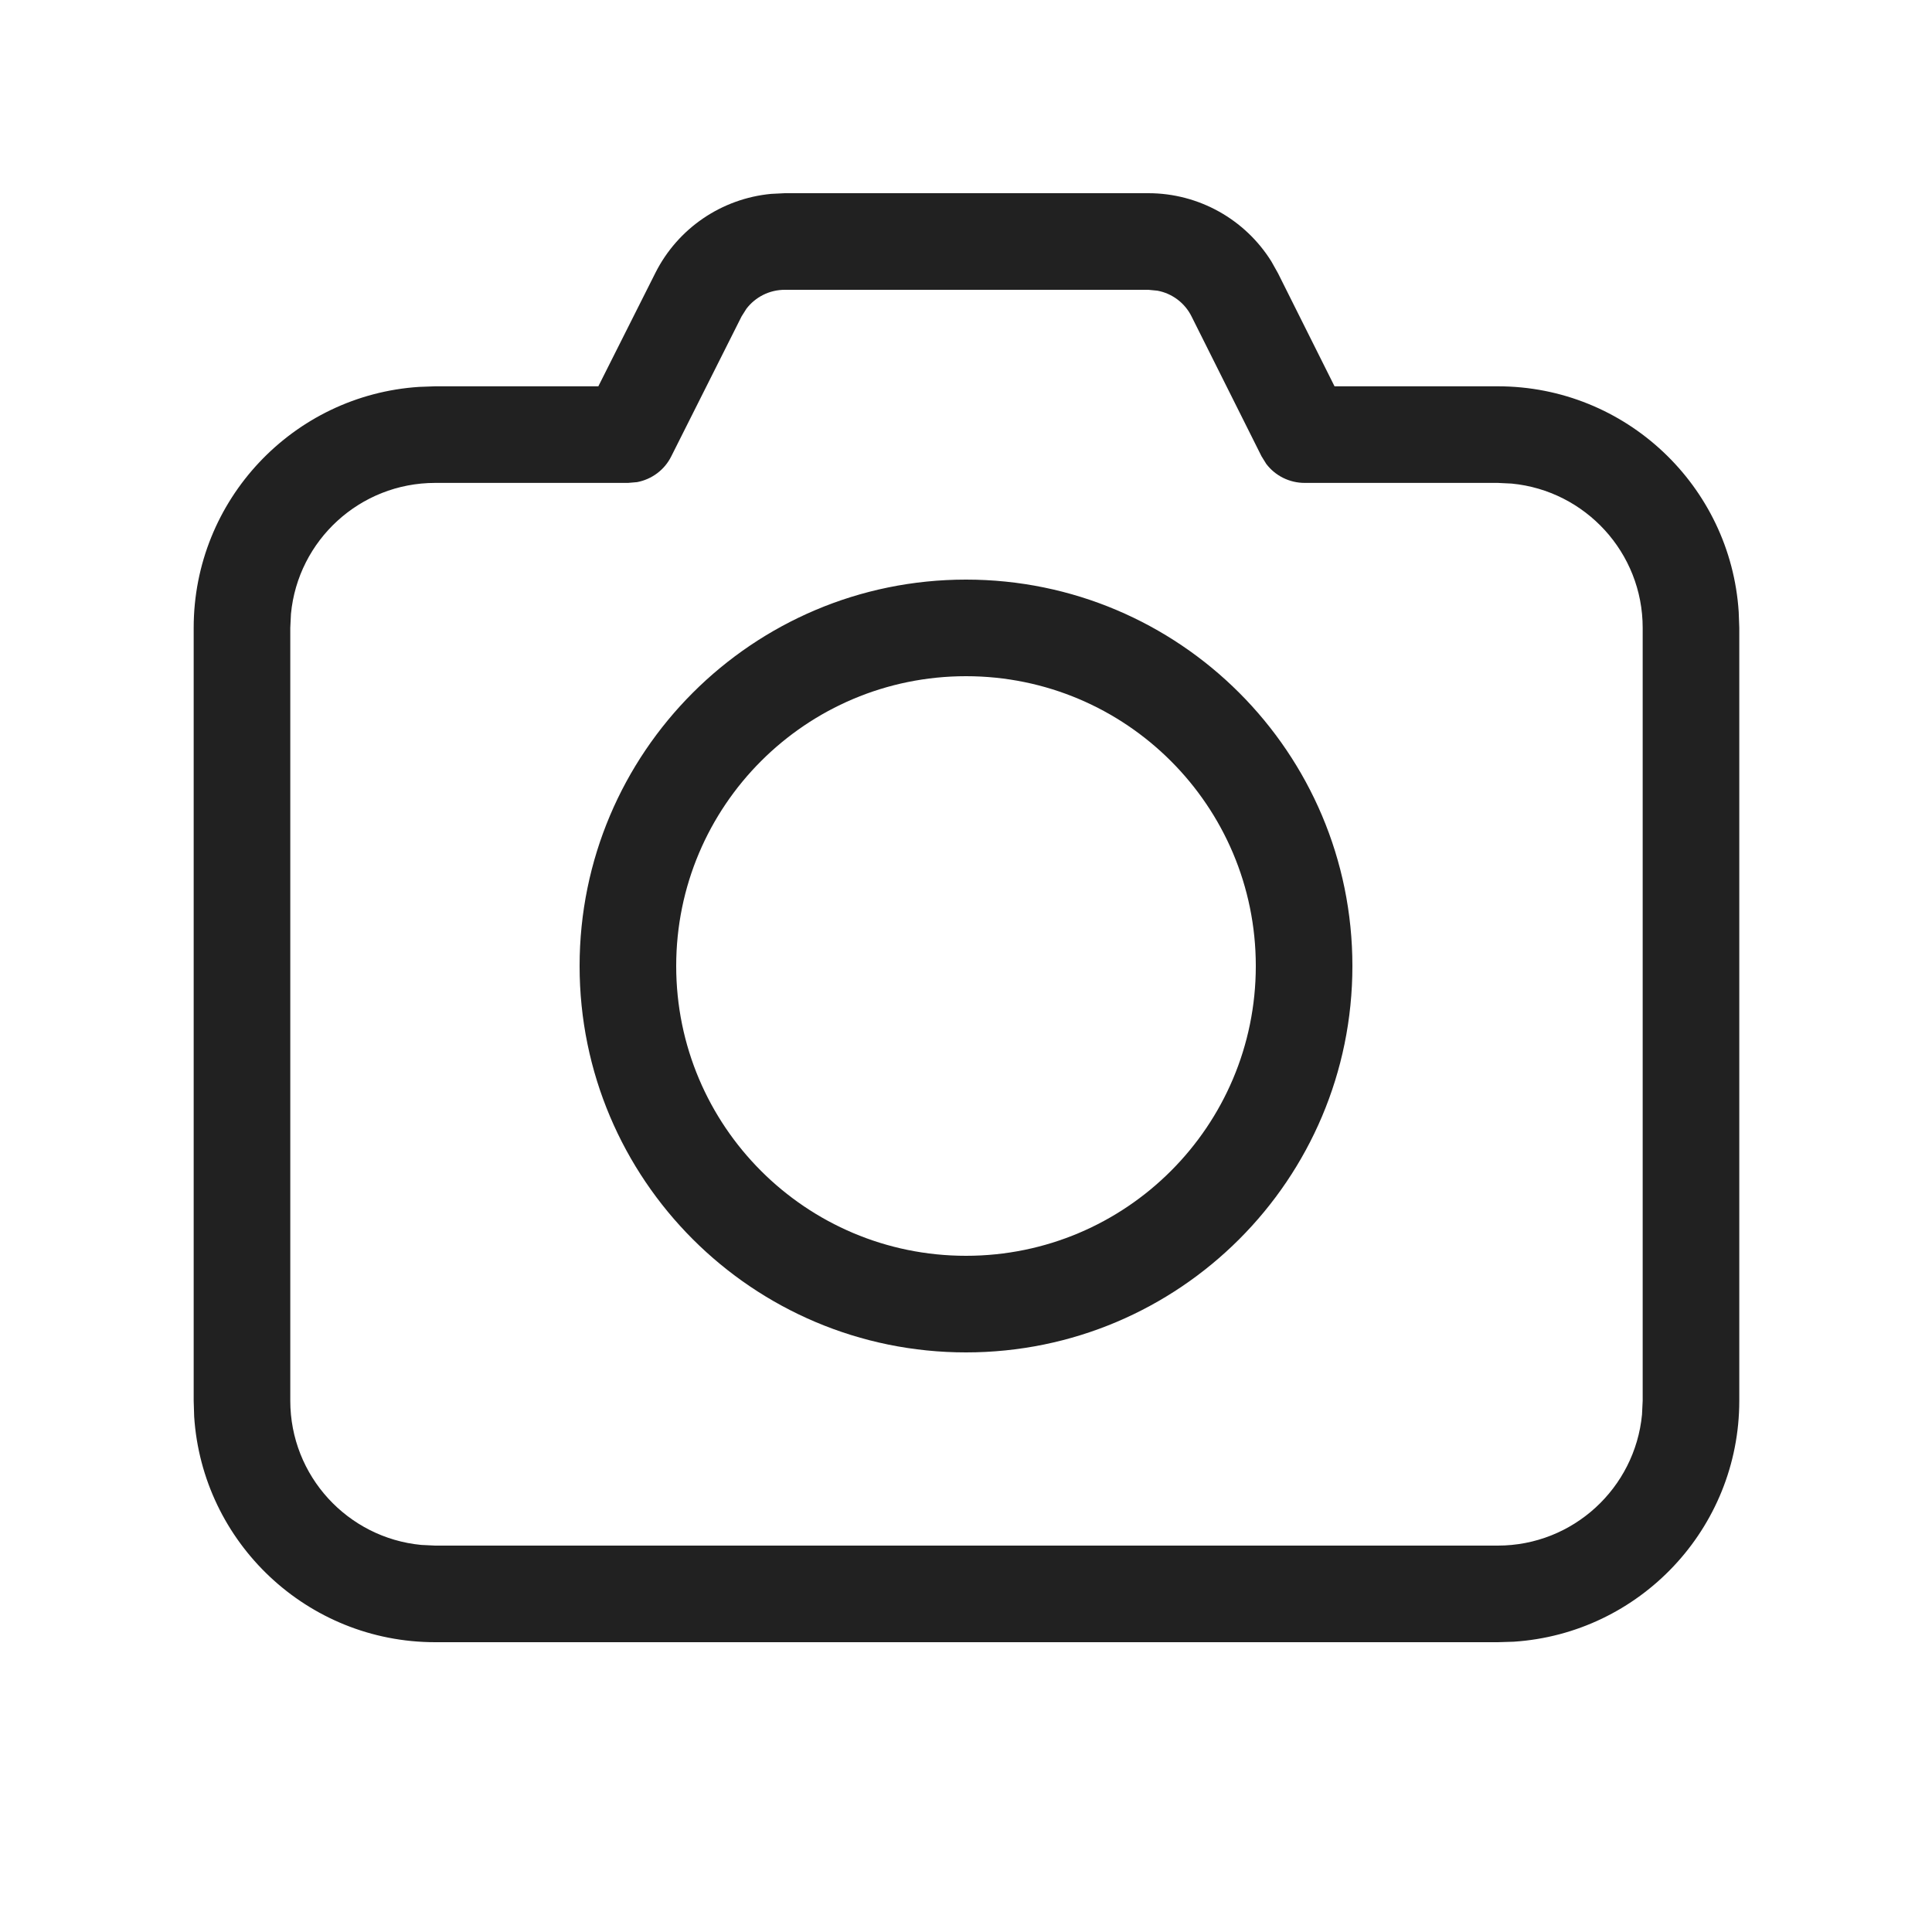 <?xml version="1.0" encoding="UTF-8"?>
<svg width="20px" height="20px" viewBox="0 0 20 20" version="1.1" xmlns="http://www.w3.org/2000/svg" xmlns:xlink="http://www.w3.org/1999/xlink">
    <!-- Generator: Sketch 64 (93537) - https://sketch.com -->
    <title>ic_fluent_camera_20_regular</title>
    <desc>Created with Sketch.</desc>
    <g id="🔍-System-Icons" stroke="none" stroke-width="1" fill="none" fill-rule="evenodd">
        <g id="ic_fluent_camera_20_regular" fill="#212121">
            <path d="M11.888,2 C12.409,2 12.889,2.27 13.161,2.706 L13.23,2.829 L13.815,3.999 L15.505,3.999 C16.83,3.999 17.915,5.031 17.999,6.335 L18.005,6.499 L18.005,14.5 C18.005,15.825 16.973,16.91 15.669,16.995 L15.505,17 L4.505,17 C3.179,17 2.095,15.968 2.01,14.664 L2.005,14.5 L2.005,6.499 C2.005,5.174 3.036,4.089 4.34,4.005 L4.505,3.999 L6.194,3.999 L6.784,2.826 C7.017,2.362 7.472,2.055 7.983,2.007 L8.124,2 L11.888,2 Z M11.888,3 L8.124,3 C7.966,3 7.82,3.074 7.727,3.196 L7.677,3.275 L6.949,4.724 C6.879,4.865 6.747,4.962 6.595,4.991 L6.502,4.999 L4.505,4.999 C3.725,4.999 3.084,5.594 3.012,6.355 L3.005,6.499 L3.005,14.5 C3.005,15.28 3.6,15.92 4.36,15.993 L4.505,16 L15.505,16 C16.284,16 16.925,15.405 16.998,14.644 L17.005,14.5 L17.005,6.499 C17.005,5.72 16.41,5.079 15.649,5.006 L15.505,4.999 L13.506,4.999 C13.348,4.999 13.201,4.925 13.108,4.802 L13.059,4.723 L12.335,3.276 C12.265,3.135 12.133,3.037 11.981,3.009 L11.888,3 Z M10,6 C12.209,6 14,7.791 14,10 C14,12.209 12.209,14 10,14 C7.791,14 6,12.209 6,10 C6,7.791 7.791,6 10,6 Z M10,7 C8.343,7 7,8.343 7,10 C7,11.657 8.343,13 10,13 C11.657,13 13,11.657 13,10 C13,8.343 11.657,7 10,7 Z" id="🎨-Color"></path>
        </g>
    </g>
</svg>